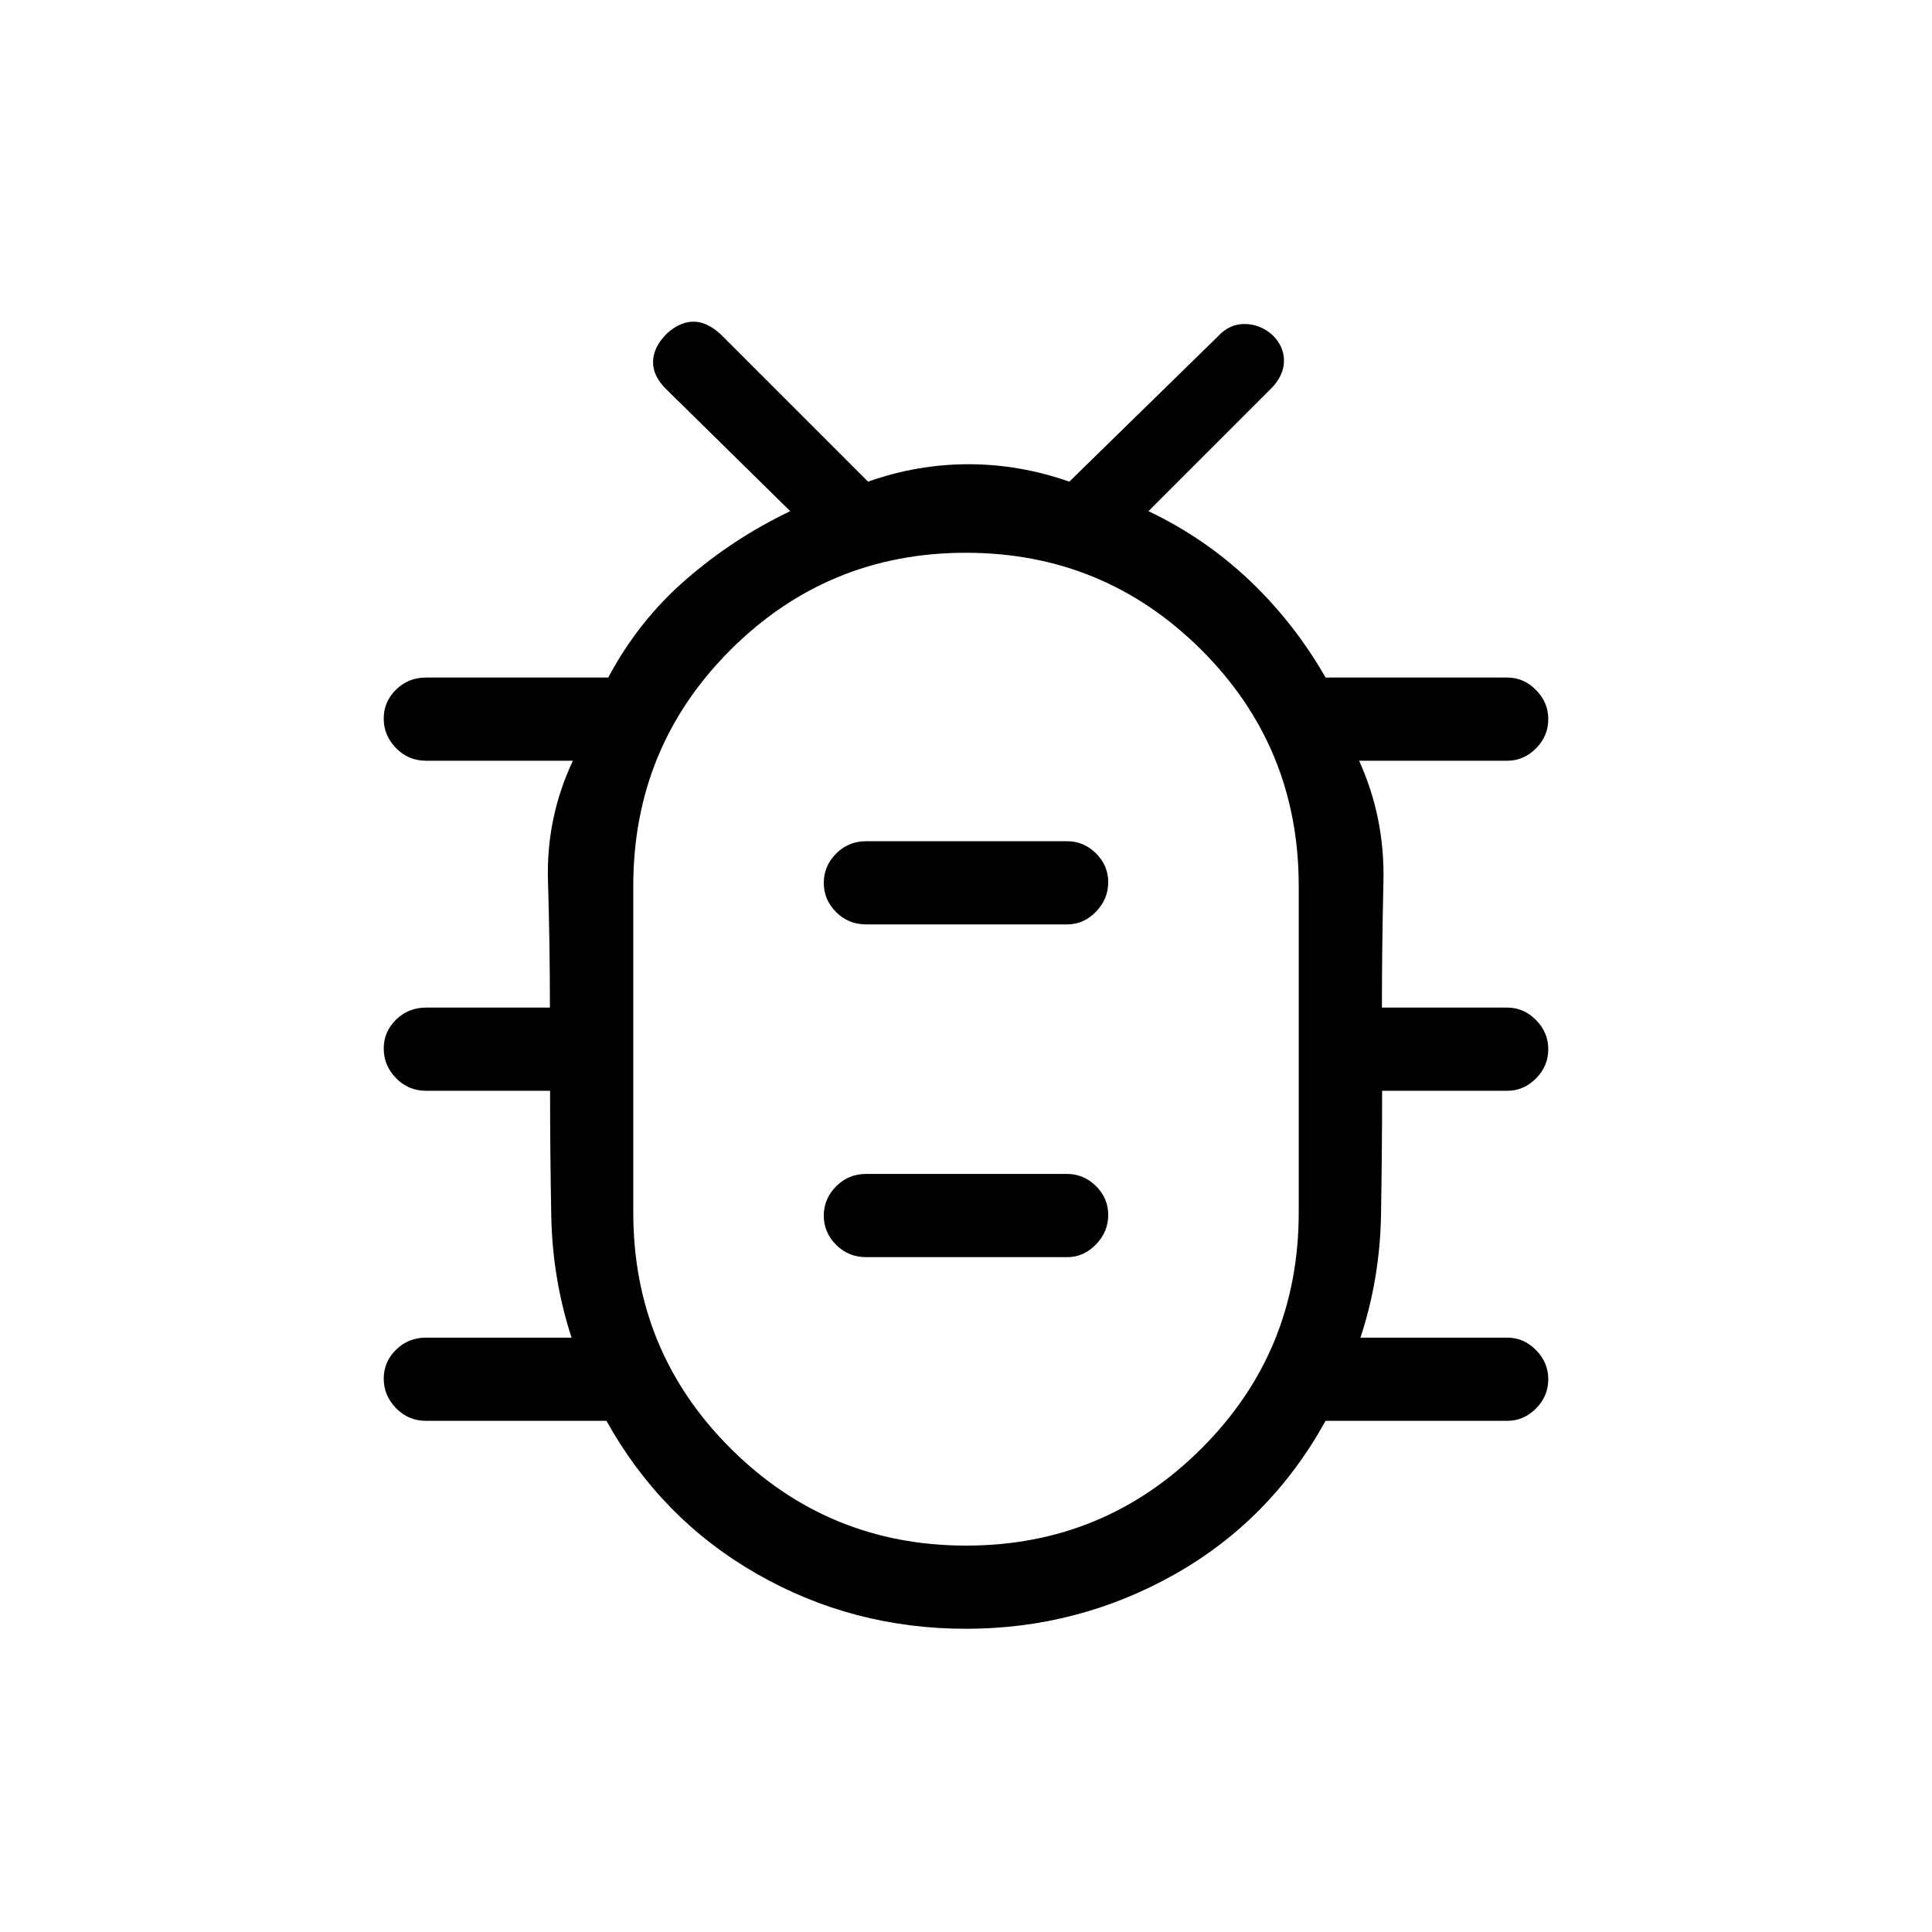 <svg xmlns="http://www.w3.org/2000/svg" height="40" viewBox="0 -960 960 960" width="40"><path d="M480-150.67q-56.25 0-103.87-27.25-47.62-27.26-74.8-76.08h-89.66q-8.77 0-14.89-6.29-6.11-6.28-6.11-14.66 0-8.38 6.11-14.38 6.12-6 14.89-6H284q-9.5-29.17-10.08-60.67-.59-31.5-.59-62h-61.66q-8.77 0-14.89-6.29-6.11-6.28-6.11-14.66 0-8.38 6.11-14.38 6.12-6 14.89-6h61.58q0-31.34-.96-62.84-.96-31.5 12.38-59.83h-73q-8.77 0-14.89-6.29-6.11-6.28-6.11-14.66 0-8.38 6.11-14.38 6.12-6 14.89-6h90.56q15.1-28.34 38.77-48.84 23.67-20.5 51.67-33.83l-61.34-60.33q-7-6.67-6.83-14.03.17-7.35 6.97-13.97 6.19-5.67 12.86-5.84Q351-800.33 358-794l73.33 73.33q24.48-8.66 49.91-8.66 25.43 0 50.09 8.66l74-72.33q5.5-6 13.11-6 7.61 0 13.83 5.45 5.73 5.64 5.73 12.77 0 7.12-6 13.45L570.67-706q28 13.33 50.22 34.41 22.23 21.08 37.78 48.26H749q8.12 0 14.22 6.16 6.11 6.16 6.11 14.54 0 8.38-6.11 14.51Q757.12-582 749-582h-73.67q12.84 28.33 12.09 60.11t-.75 62.56H749q8.12 0 14.22 6.16 6.11 6.16 6.11 14.54 0 8.38-6.11 14.51Q757.12-418 749-418h-62.24q0 30.11-.54 61.72-.55 31.61-10.22 60.95h73q8.12 0 14.22 6.16 6.11 6.16 6.11 14.54 0 8.38-6.11 14.51Q757.12-254 749-254h-90.33q-27.34 49.49-75.23 76.41-47.9 26.92-103.44 26.92Zm.08-41.33q68.59 0 116.92-48.25 48.33-48.24 48.33-117.31v-162.23q0-69.07-48.41-117.31-48.42-48.23-117-48.23-68.59 0-116.92 48.24-48.33 48.25-48.33 117.32v162.23q0 69.07 48.41 117.3Q411.5-192 480.08-192Zm-49.75-143.33h100q8.12 0 14.23-6.29 6.11-6.29 6.11-14.67 0-8.38-6.11-14.38t-14.23-6h-100q-8.76 0-14.88 6.17-6.12 6.16-6.12 14.54 0 8.38 6.12 14.5 6.12 6.13 14.88 6.13Zm0-165.34h100q8.12 0 14.23-6.28 6.11-6.29 6.11-14.67 0-8.38-6.11-14.38t-14.23-6h-100q-8.76 0-14.88 6.16-6.12 6.17-6.12 14.55t6.12 14.5q6.12 6.12 14.88 6.12ZM480-439Z"/></svg>